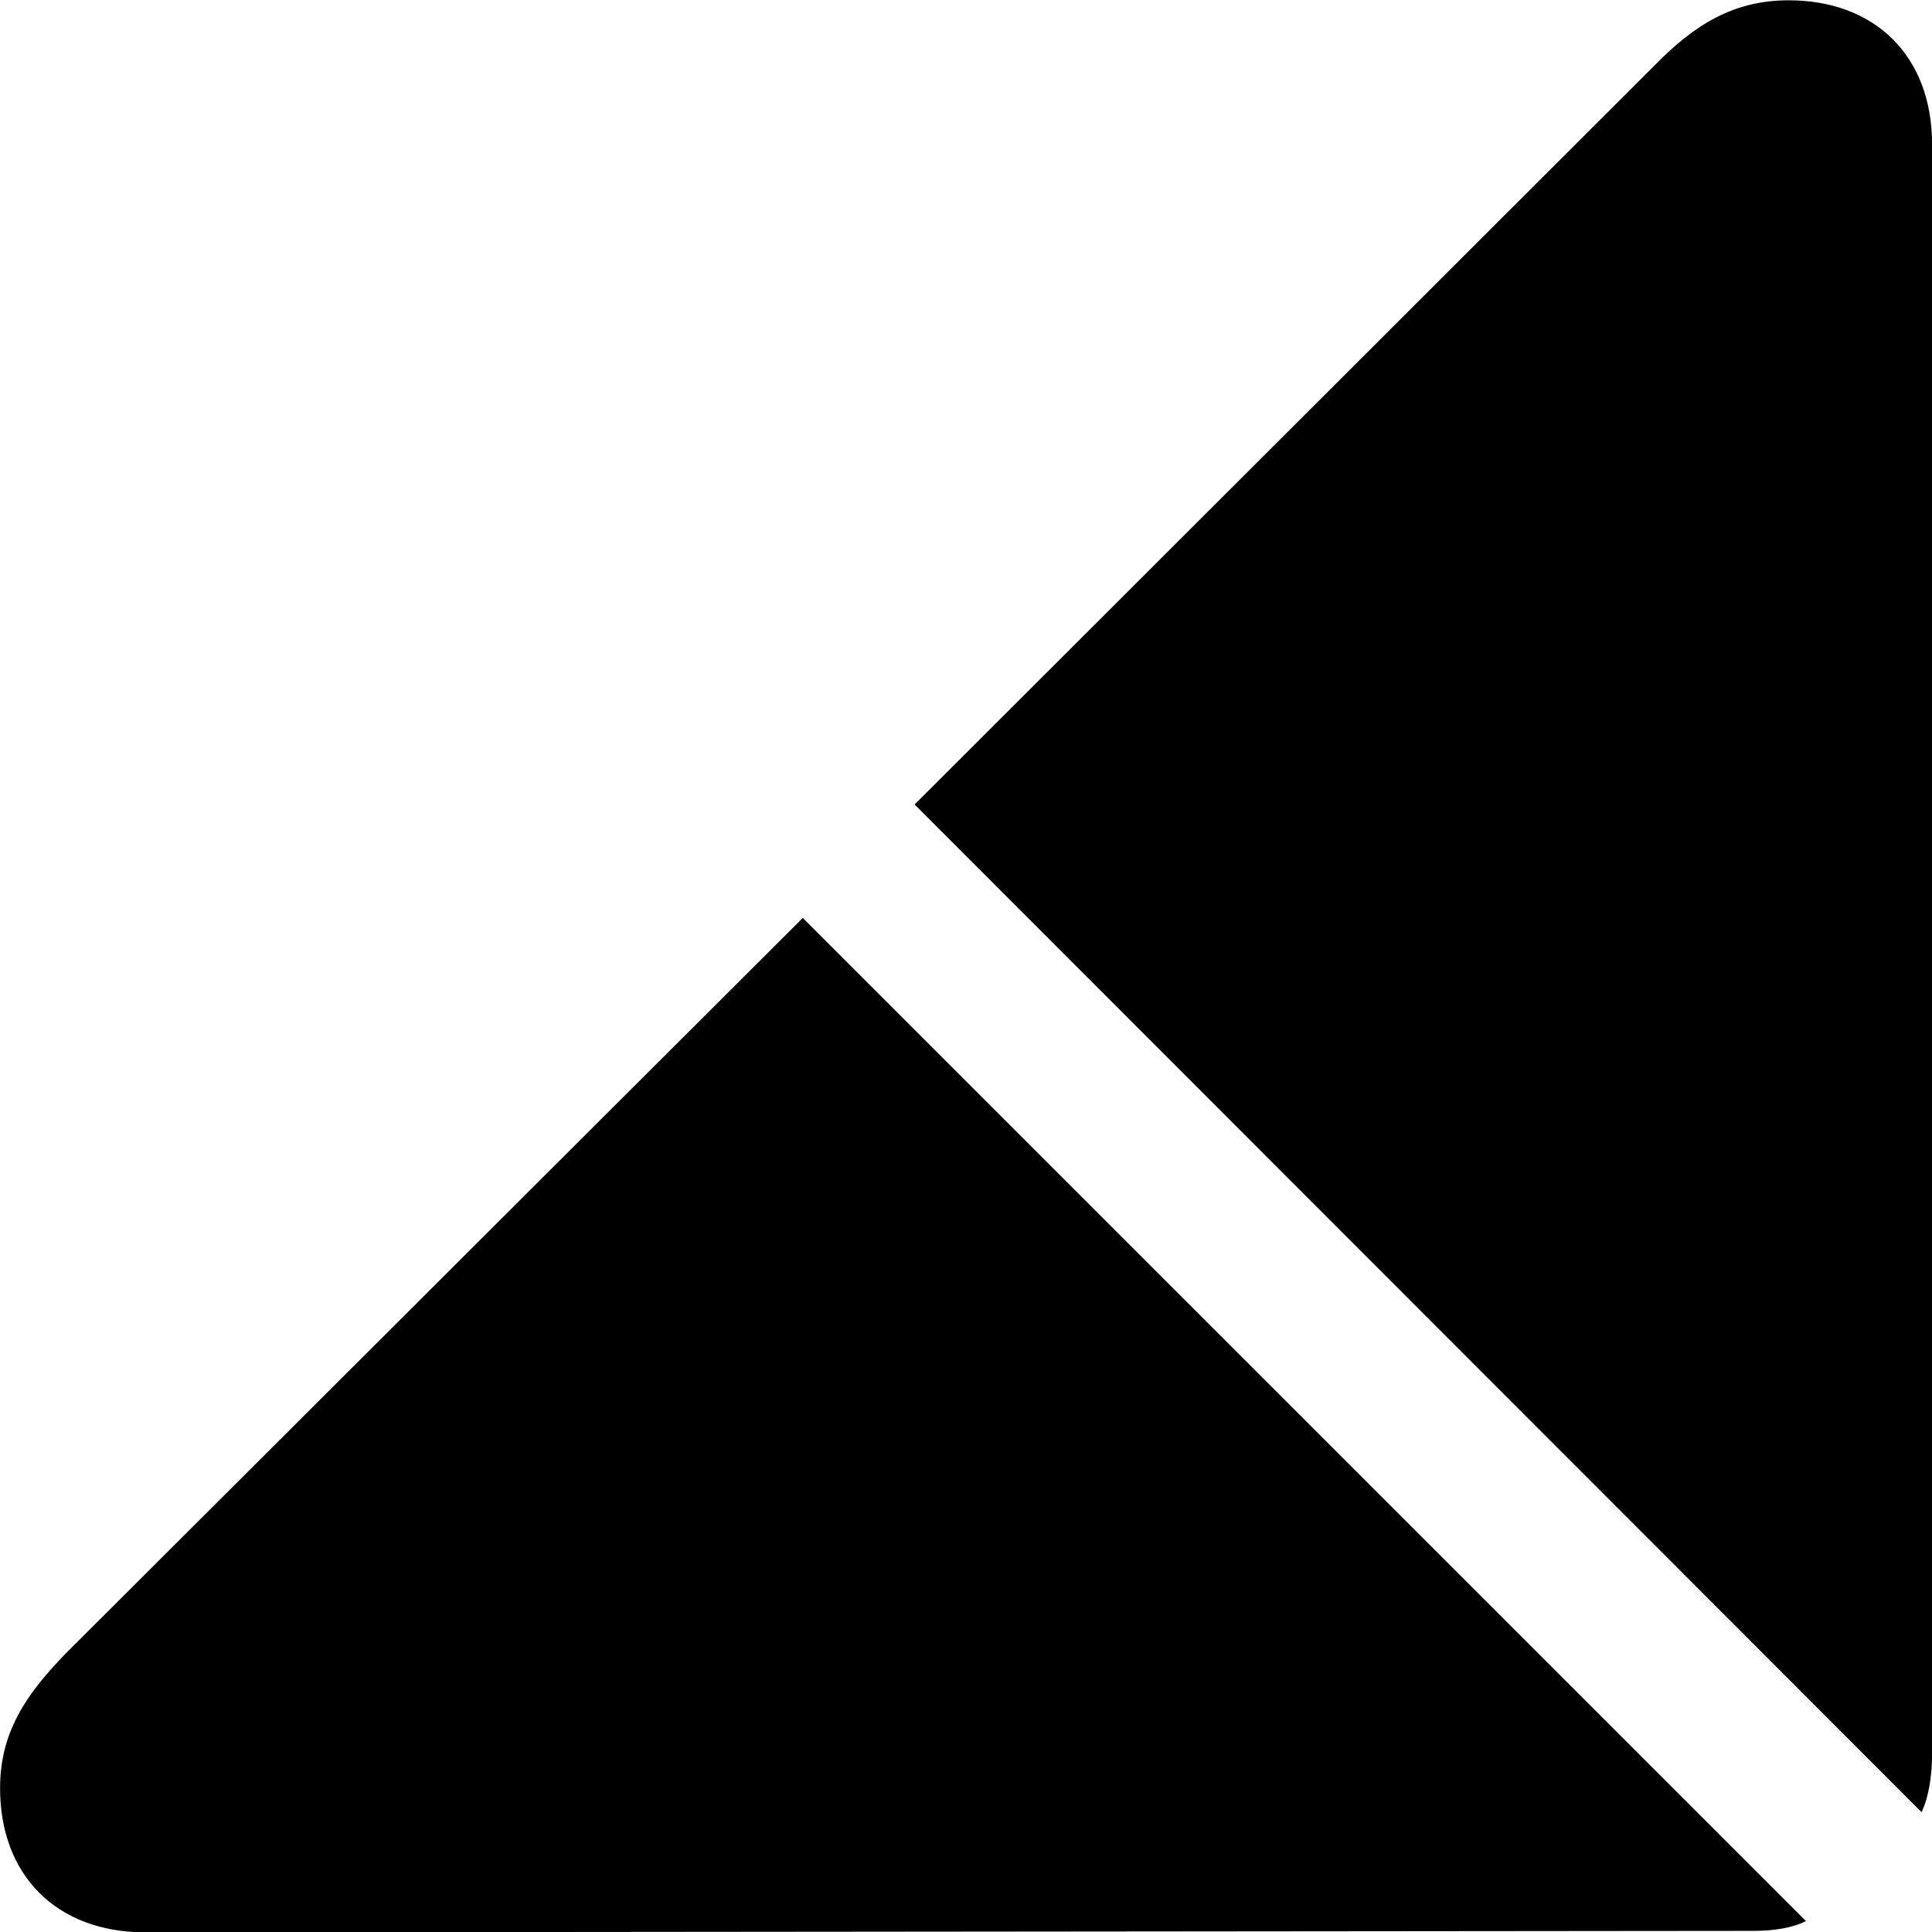<svg viewBox="0 0 25.73 25.73" xmlns="http://www.w3.org/2000/svg"><path d="M25.591 24.134C25.691 23.924 25.731 23.634 25.731 23.355V1.925C25.731 0.735 24.961 0.004 23.821 0.004C23.091 0.004 22.571 0.325 22.041 0.865L12.181 10.714ZM1.941 25.735L23.361 25.715C23.621 25.715 23.881 25.674 24.051 25.584L10.691 12.225L0.861 22.035C0.341 22.575 0.001 23.075 0.001 23.814C0.001 24.965 0.741 25.735 1.941 25.735Z" /></svg>